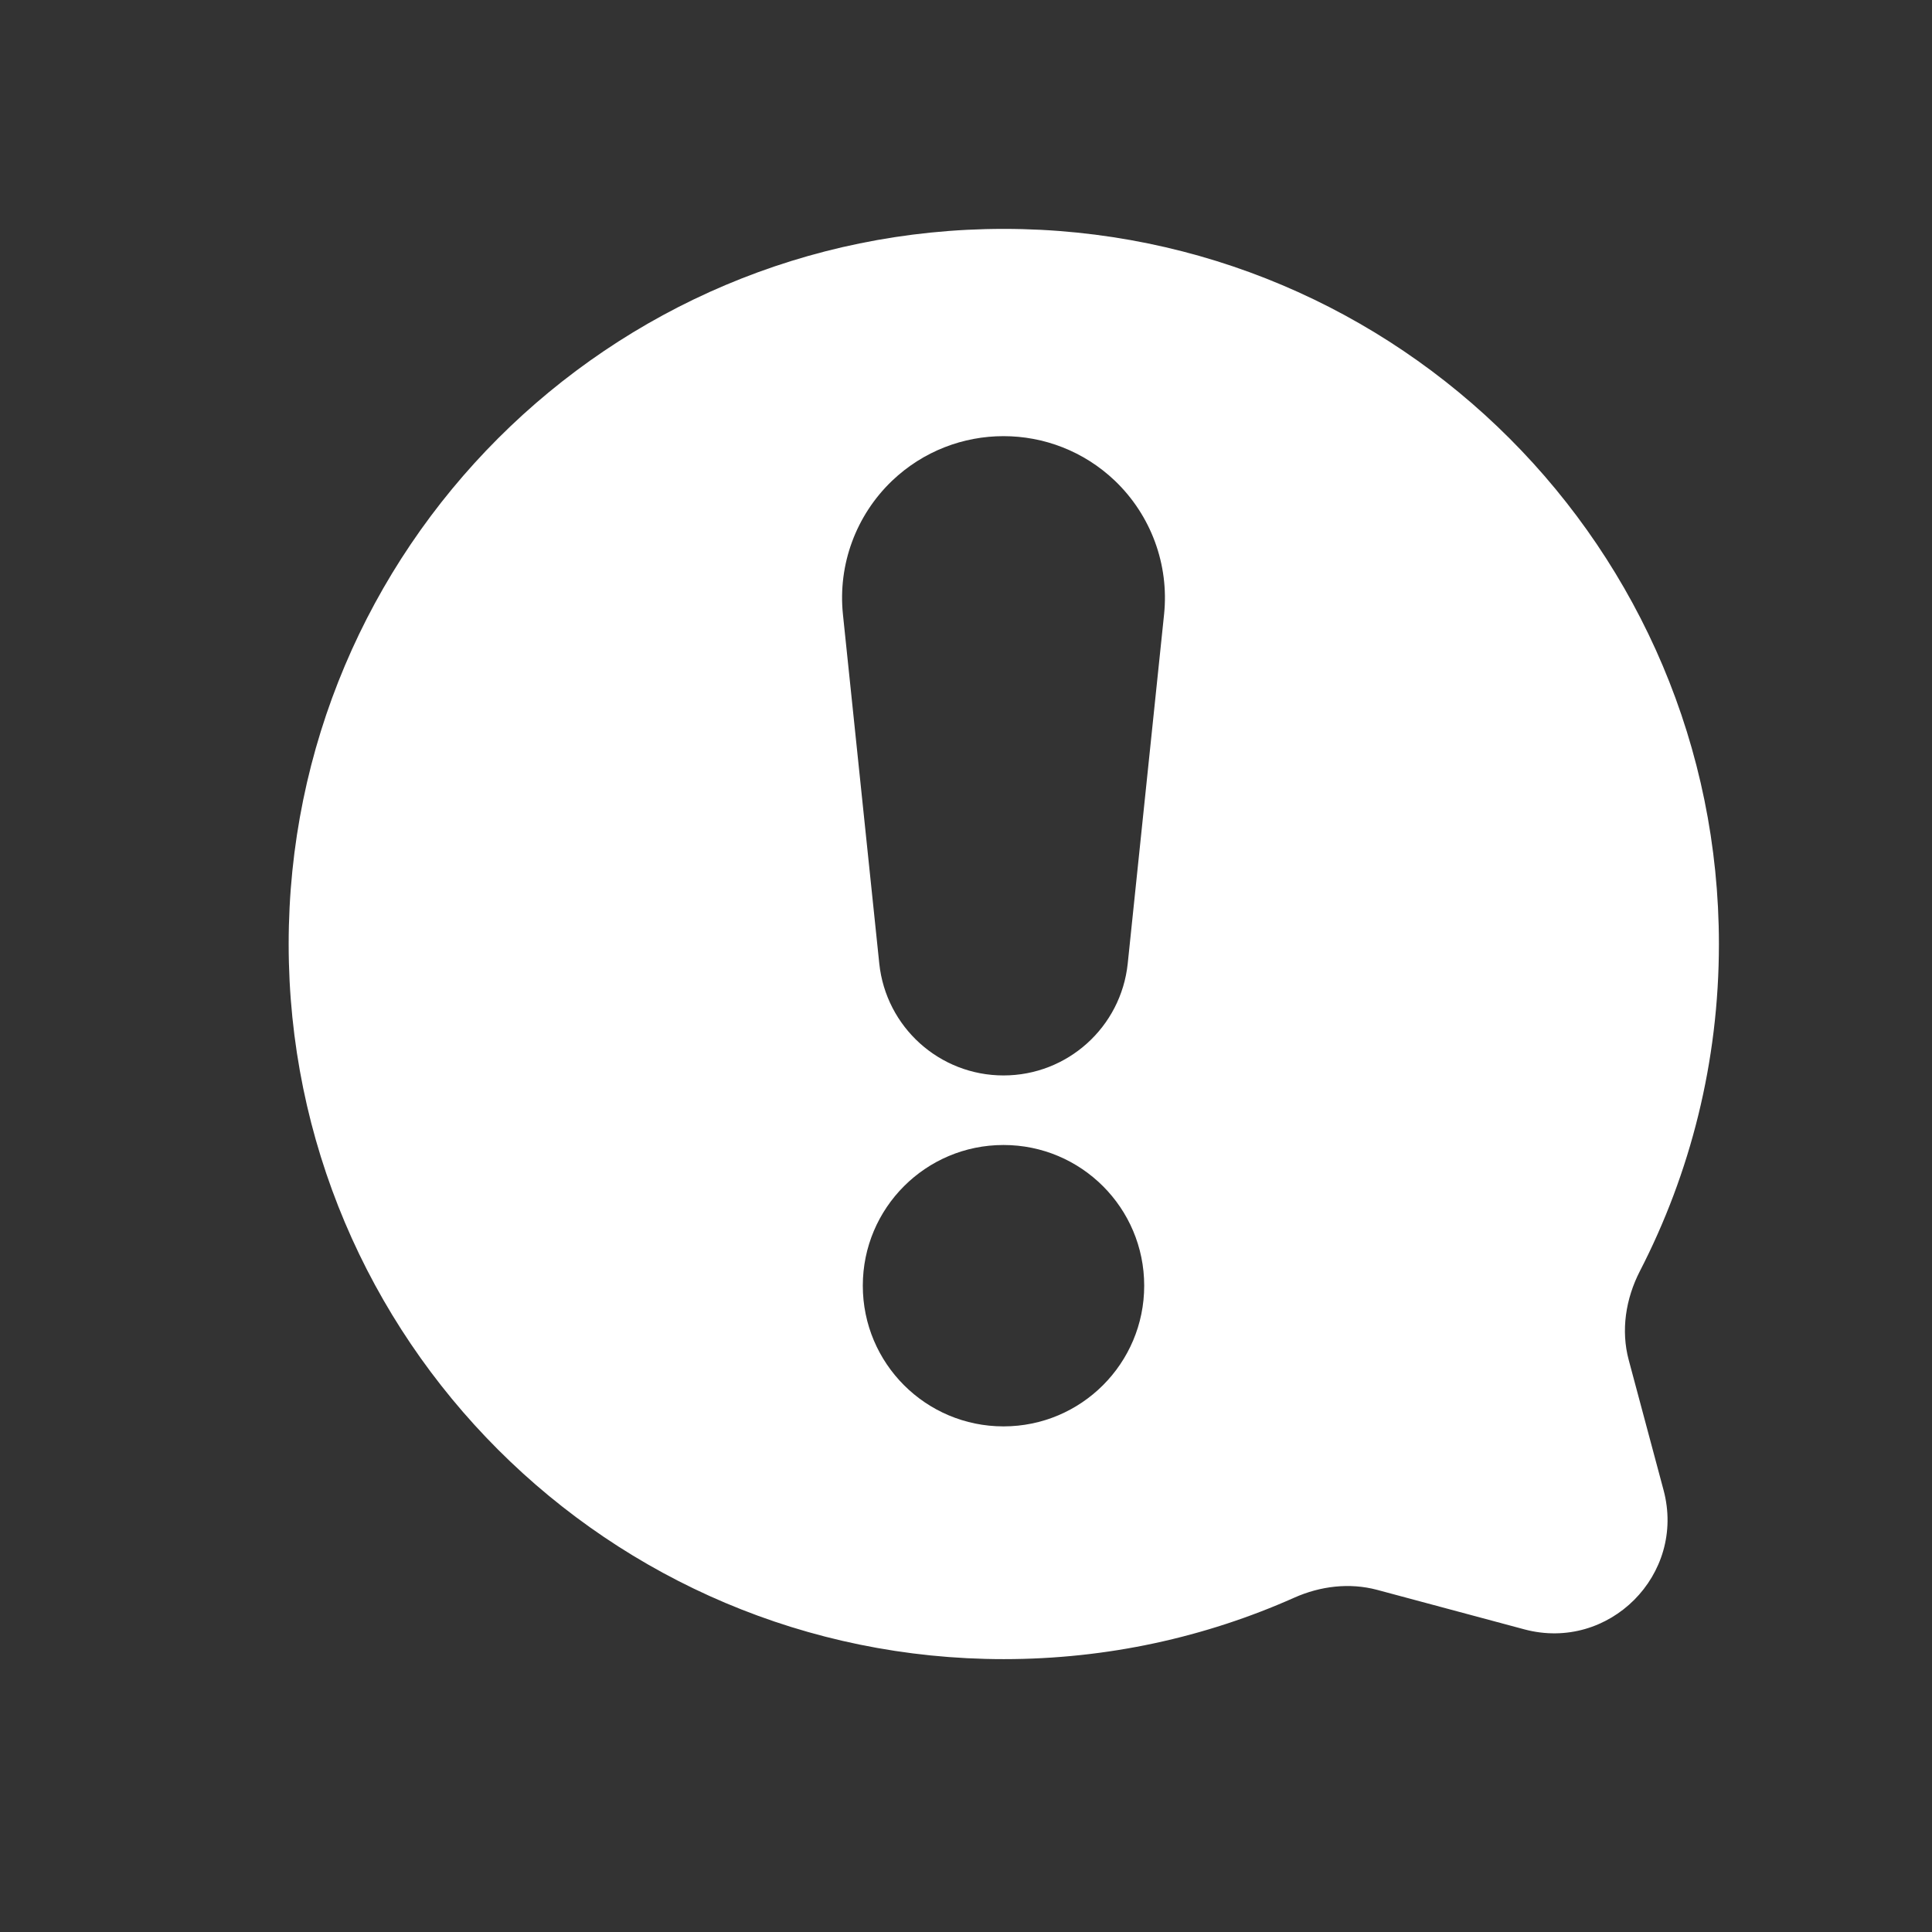 <svg width="17" height="17" viewBox="0 0 17 17" fill="none" xmlns="http://www.w3.org/2000/svg">
<rect x="0" y="0" width="17" height="17" fill="#333333" stroke="none"/>
<path fill-rule="evenodd" clip-rule="evenodd" d="M14.429 11.186C14.305 11.428 14.261 11.706 14.332 11.969L14.638 13.112C14.837 13.856 14.157 14.536 13.413 14.337L12.116 13.989C11.874 13.925 11.618 13.956 11.389 14.058C10.608 14.406 9.743 14.599 8.833 14.599C5.357 14.599 2.54 11.782 2.54 8.307C2.54 4.831 5.357 2.014 8.833 2.014C12.308 2.014 15.125 4.831 15.125 8.307C15.125 9.344 14.874 10.323 14.429 11.186ZM7.737 8.479L7.417 5.405C7.372 4.968 7.532 4.534 7.85 4.23C8.399 3.707 9.261 3.707 9.81 4.23C10.128 4.534 10.288 4.968 10.243 5.405L9.923 8.479C9.864 9.038 9.393 9.463 8.83 9.463C8.267 9.463 7.796 9.038 7.737 8.479ZM10.068 11.313C10.068 11.997 9.514 12.551 8.83 12.551C8.146 12.551 7.592 11.997 7.592 11.313C7.592 10.629 8.146 10.075 8.83 10.075C9.514 10.075 10.068 10.629 10.068 11.313Z" fill="white"/>
</svg>
